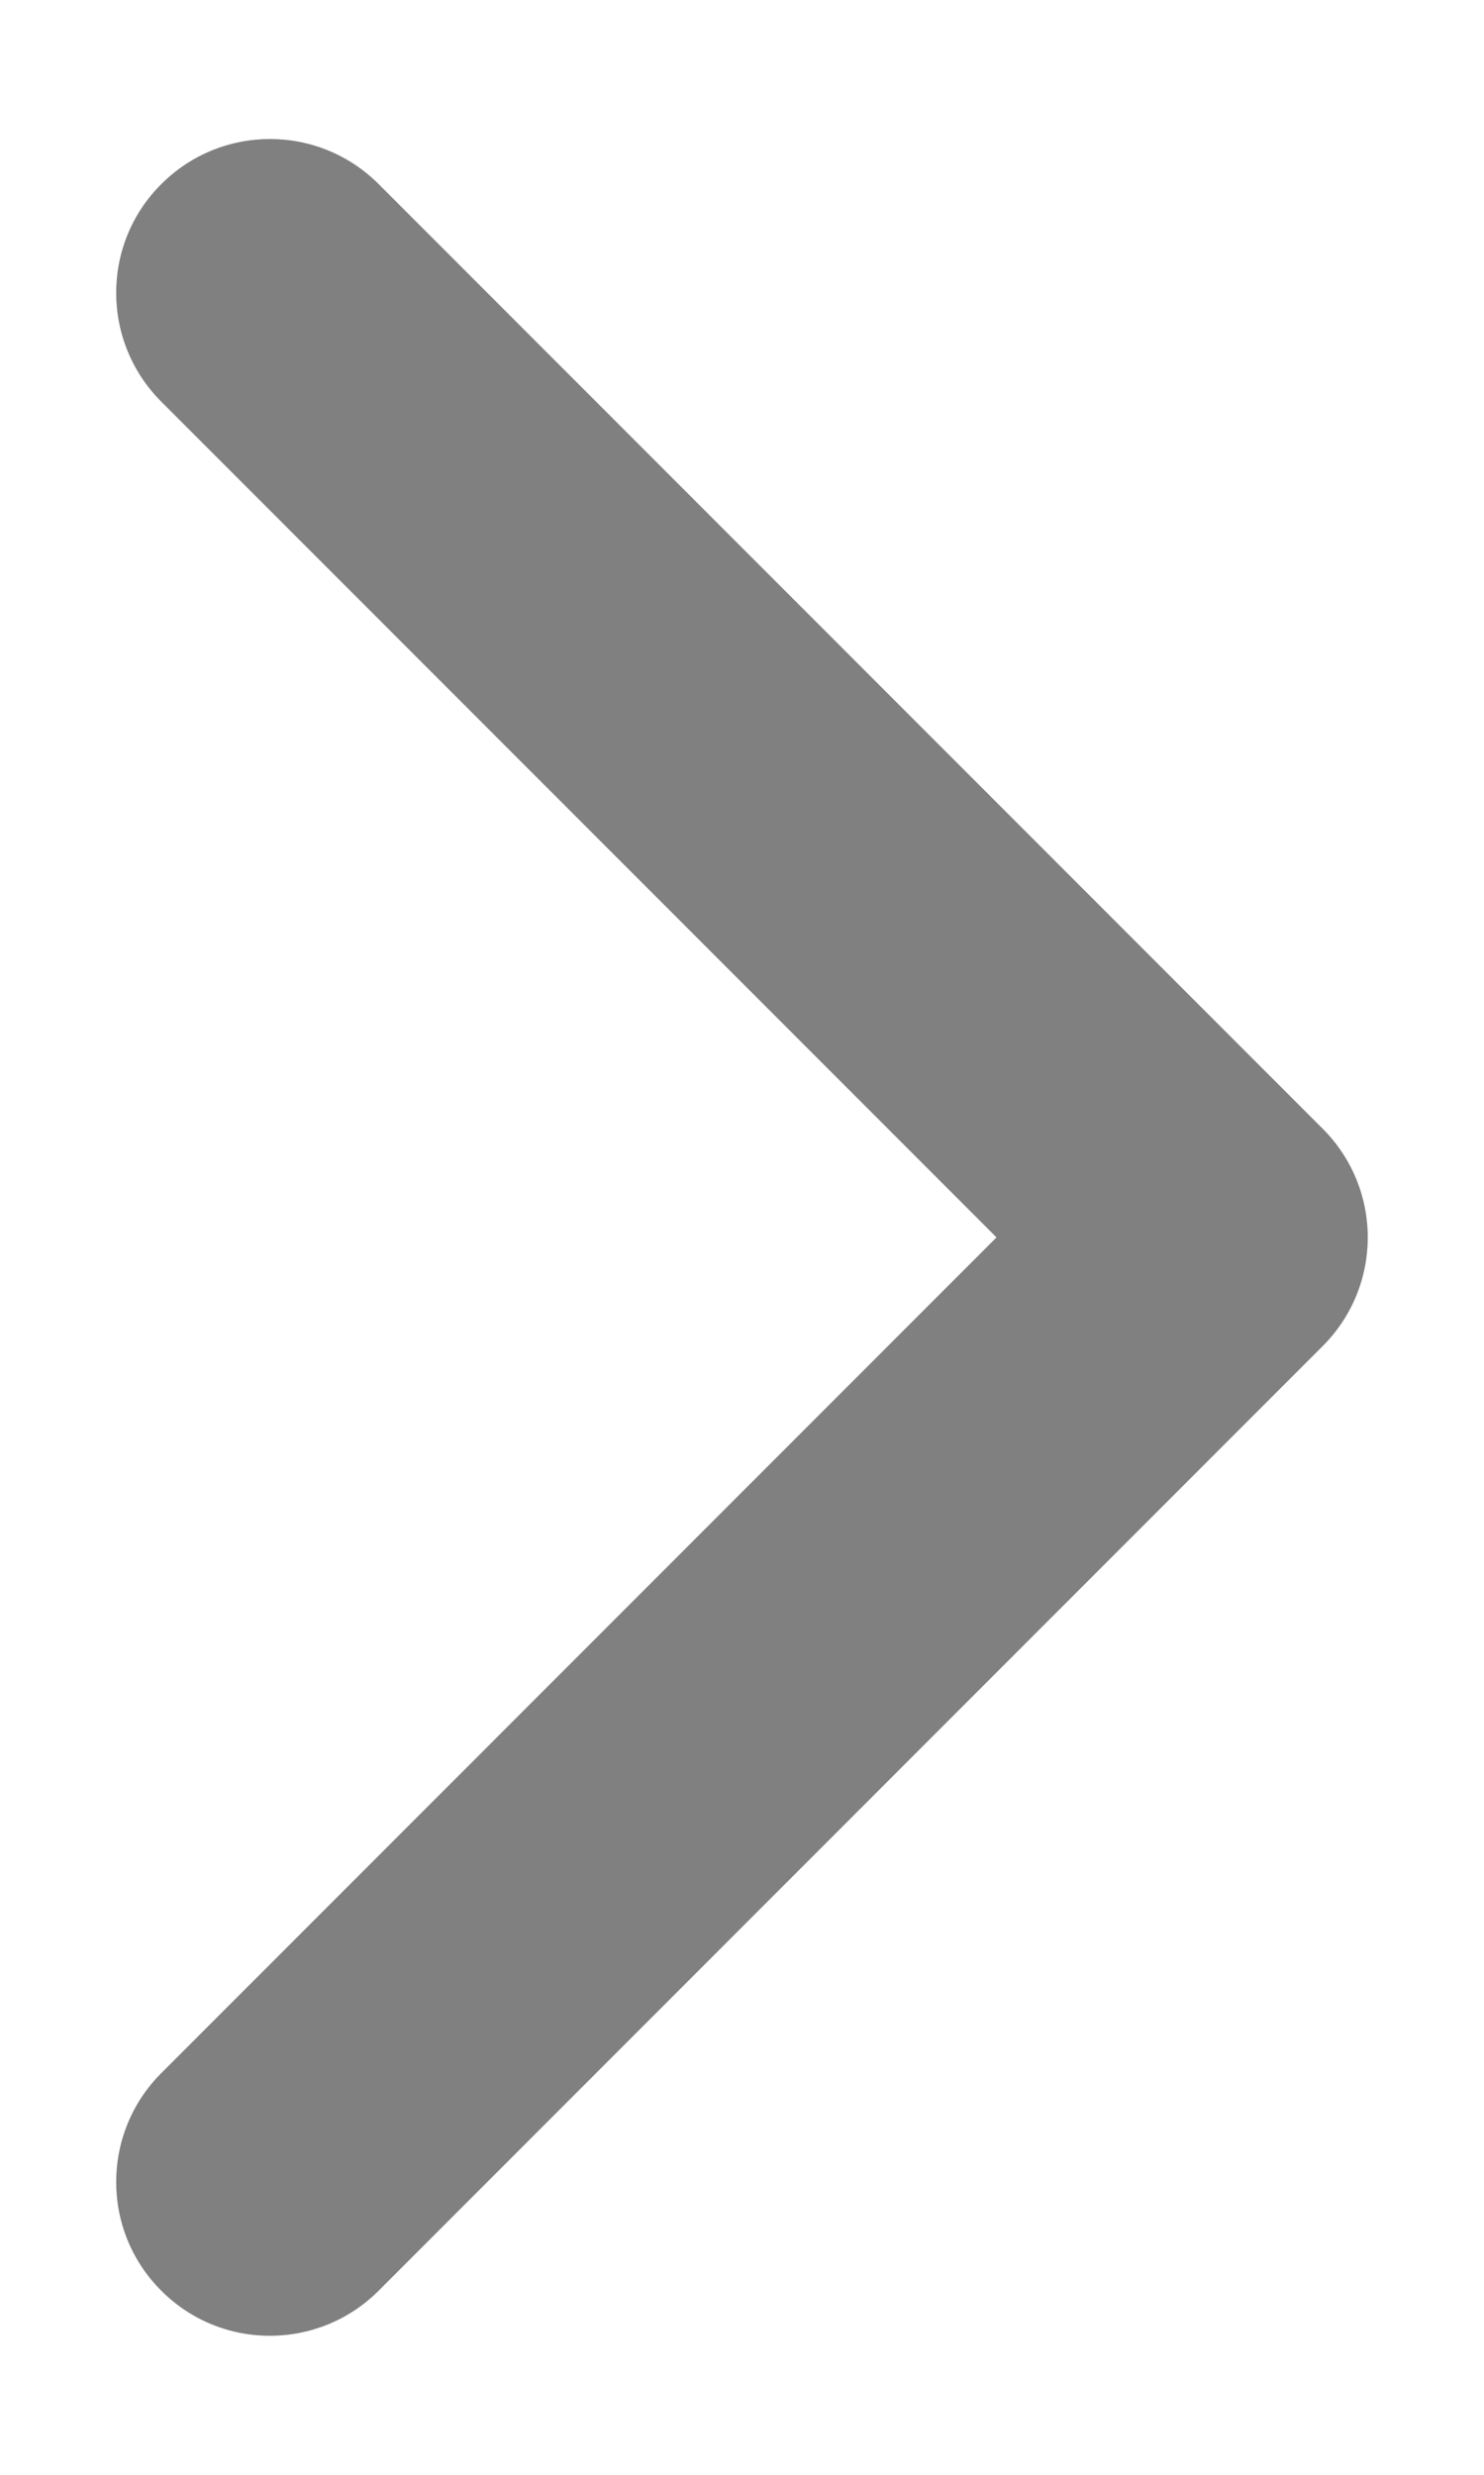 <svg width="6" height="10" viewBox="0 0 6 10" fill="none" xmlns="http://www.w3.org/2000/svg">
<path d="M5.348 5.439L1.531 9.256C1.288 9.499 0.894 9.499 0.652 9.256C0.409 9.014 0.409 8.62 0.652 8.377L4.029 5L0.652 1.623C0.409 1.38 0.409 0.986 0.652 0.744C0.895 0.501 1.288 0.501 1.531 0.744L5.348 4.561C5.469 4.682 5.53 4.841 5.53 5C5.53 5.159 5.469 5.318 5.348 5.439Z" fill="#808080"/>
</svg>
